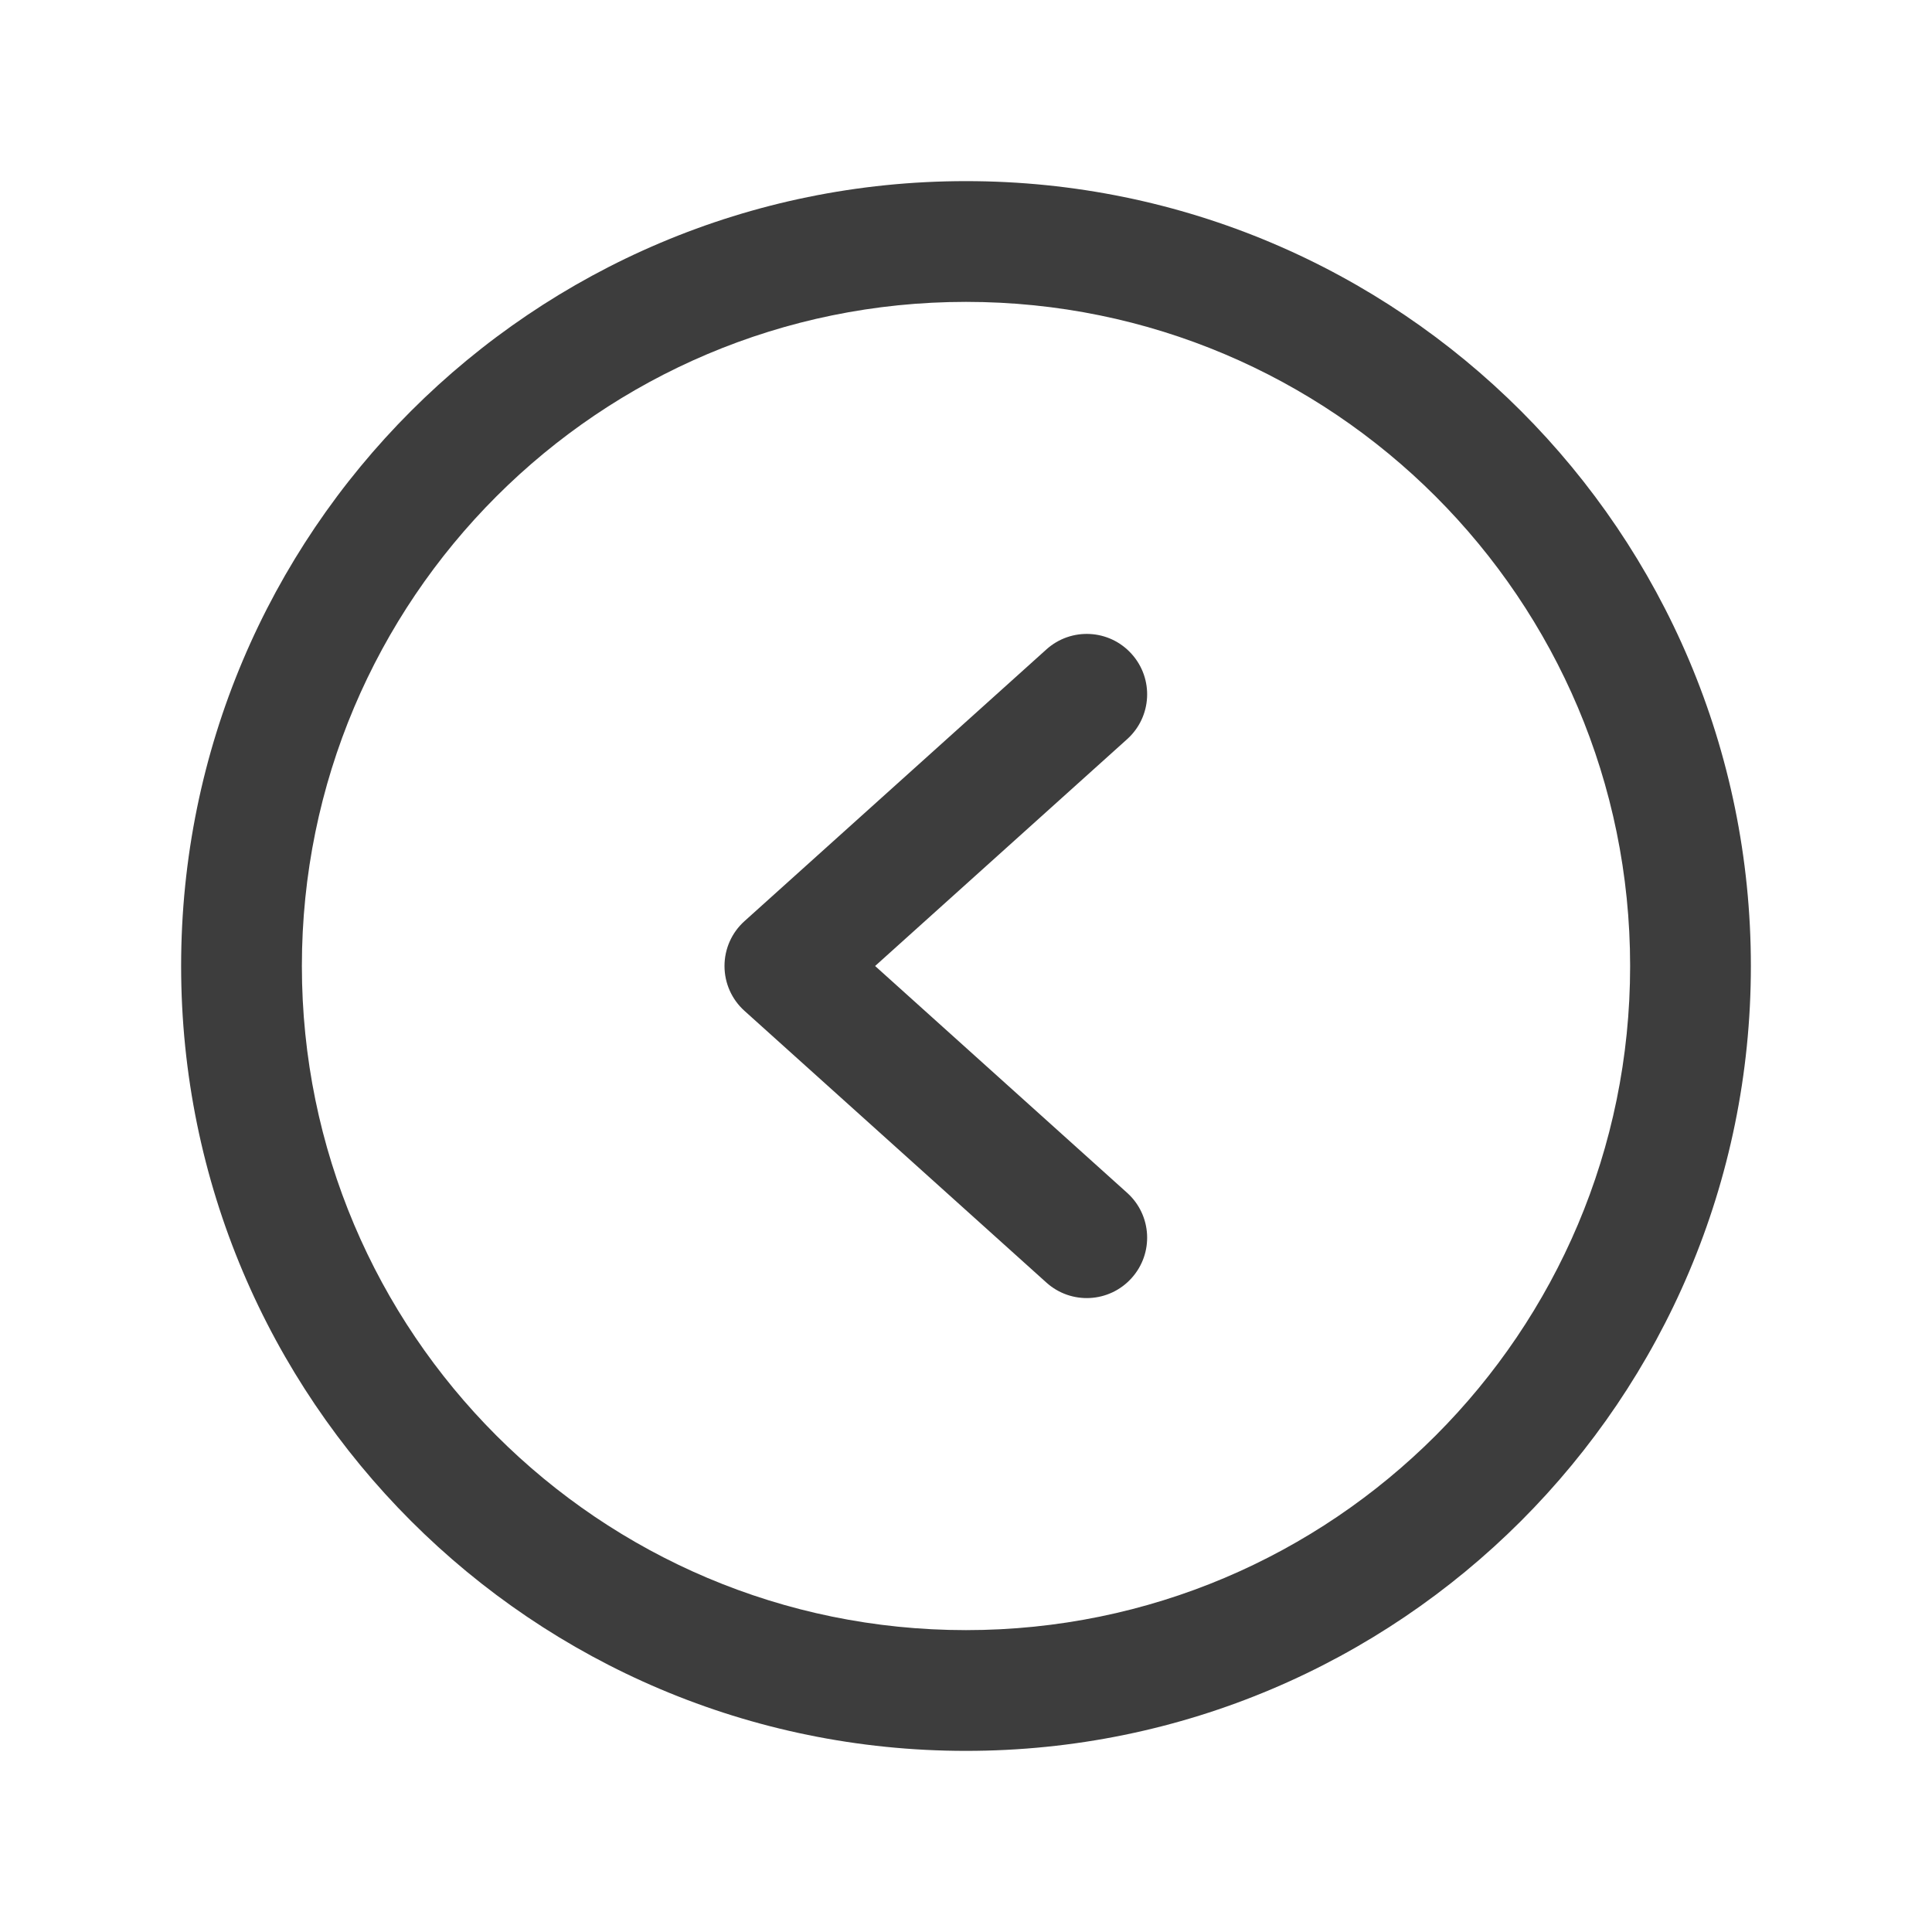 <svg width="24" height="24" viewBox="0 0 24 24" fill="none" xmlns="http://www.w3.org/2000/svg">
<path d="M14.002 9.182C14.31 8.905 14.335 8.431 14.057 8.123C13.78 7.815 13.306 7.79 12.998 8.068L14.002 9.182ZM9.75 12L9.248 11.443C9.09 11.585 9 11.787 9 12C9 12.213 9.09 12.415 9.248 12.557L9.75 12ZM12.998 15.932C13.306 16.21 13.78 16.185 14.057 15.877C14.335 15.569 14.31 15.095 14.002 14.818L12.998 15.932ZM20.25 12C20.25 16.556 16.556 20.25 12 20.25V21.75C17.385 21.75 21.75 17.385 21.75 12H20.25ZM12 20.25C7.444 20.25 3.75 16.556 3.75 12H2.25C2.25 17.385 6.615 21.75 12 21.75V20.25ZM3.75 12C3.75 7.444 7.444 3.75 12 3.75V2.25C6.615 2.25 2.25 6.615 2.25 12H3.75ZM12 3.75C16.556 3.75 20.25 7.444 20.25 12H21.75C21.75 6.615 17.385 2.25 12 2.25V3.75ZM12.998 8.068L9.248 11.443L10.252 12.557L14.002 9.182L12.998 8.068ZM9.248 12.557L12.998 15.932L14.002 14.818L10.252 11.443L9.248 12.557Z" fill="#3D3D3D"/>
</svg>
